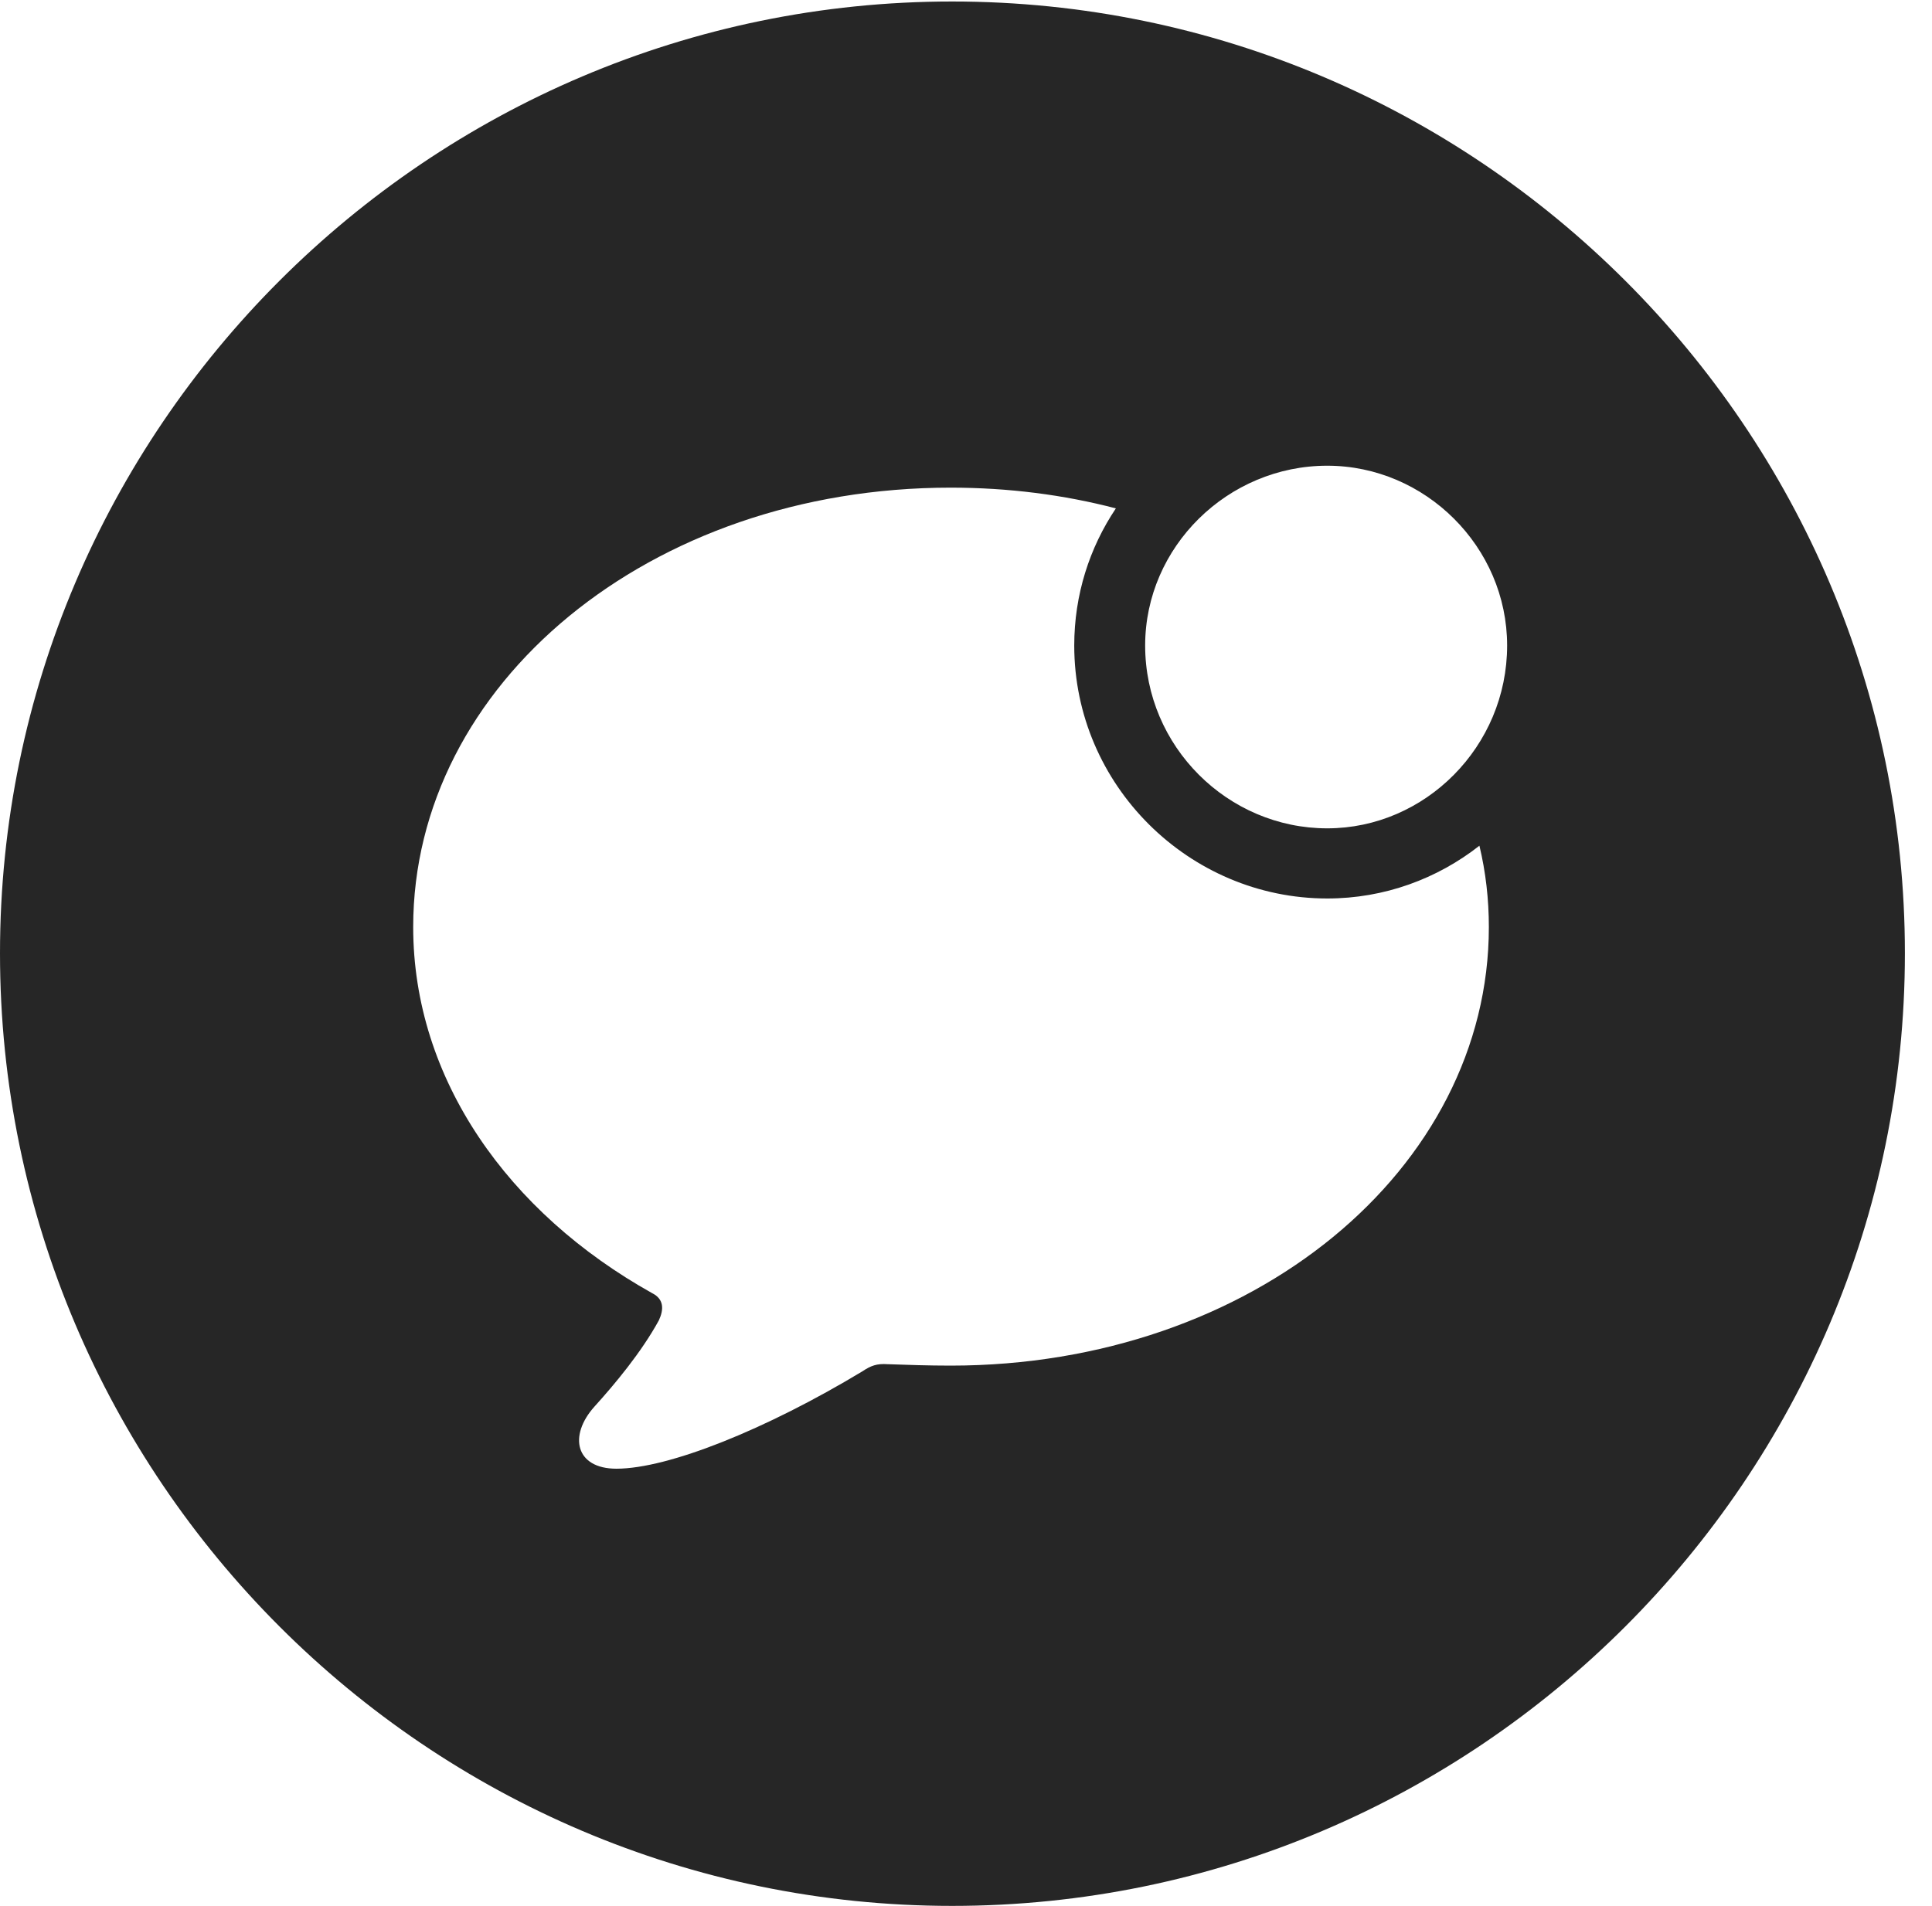 <?xml version="1.0" encoding="UTF-8"?>
<!--Generator: Apple Native CoreSVG 326-->
<!DOCTYPE svg
PUBLIC "-//W3C//DTD SVG 1.1//EN"
       "http://www.w3.org/Graphics/SVG/1.1/DTD/svg11.dtd">
<svg version="1.1" xmlns="http://www.w3.org/2000/svg" xmlns:xlink="http://www.w3.org/1999/xlink" viewBox="0 0 25.801 25.459">
 <g>
  <rect height="25.459" opacity="0" width="25.801" x="0" y="0"/>
  <path d="M25.439 12.734C25.439 19.746 19.727 25.459 12.715 25.459C5.713 25.459 0 19.746 0 12.734C0 5.732 5.713 0.02 12.715 0.02C19.727 0.02 25.439 5.732 25.439 12.734ZM5.518 12.383C5.518 14.414 6.787 16.201 8.711 17.275C8.867 17.354 8.867 17.49 8.799 17.637C8.564 18.066 8.213 18.486 7.939 18.789C7.588 19.18 7.686 19.619 8.232 19.619C8.926 19.619 10.234 19.092 11.514 18.32C11.631 18.242 11.709 18.213 11.855 18.223C12.109 18.232 12.402 18.242 12.695 18.242C16.729 18.242 19.883 15.615 19.883 12.383C19.883 12.011 19.841 11.648 19.757 11.297C19.194 11.739 18.487 12.002 17.725 12.002C15.879 12.002 14.346 10.488 14.346 8.623C14.346 7.945 14.55 7.316 14.902 6.791C14.21 6.61 13.469 6.514 12.695 6.514C8.672 6.514 5.518 9.141 5.518 12.383ZM15.293 8.623C15.293 9.971 16.396 11.065 17.725 11.065C19.033 11.065 20.127 9.971 20.127 8.623C20.127 7.305 19.033 6.221 17.725 6.221C16.396 6.221 15.293 7.305 15.293 8.623Z" fill="black" fill-opacity="0.85"/>
 </g>
</svg>
